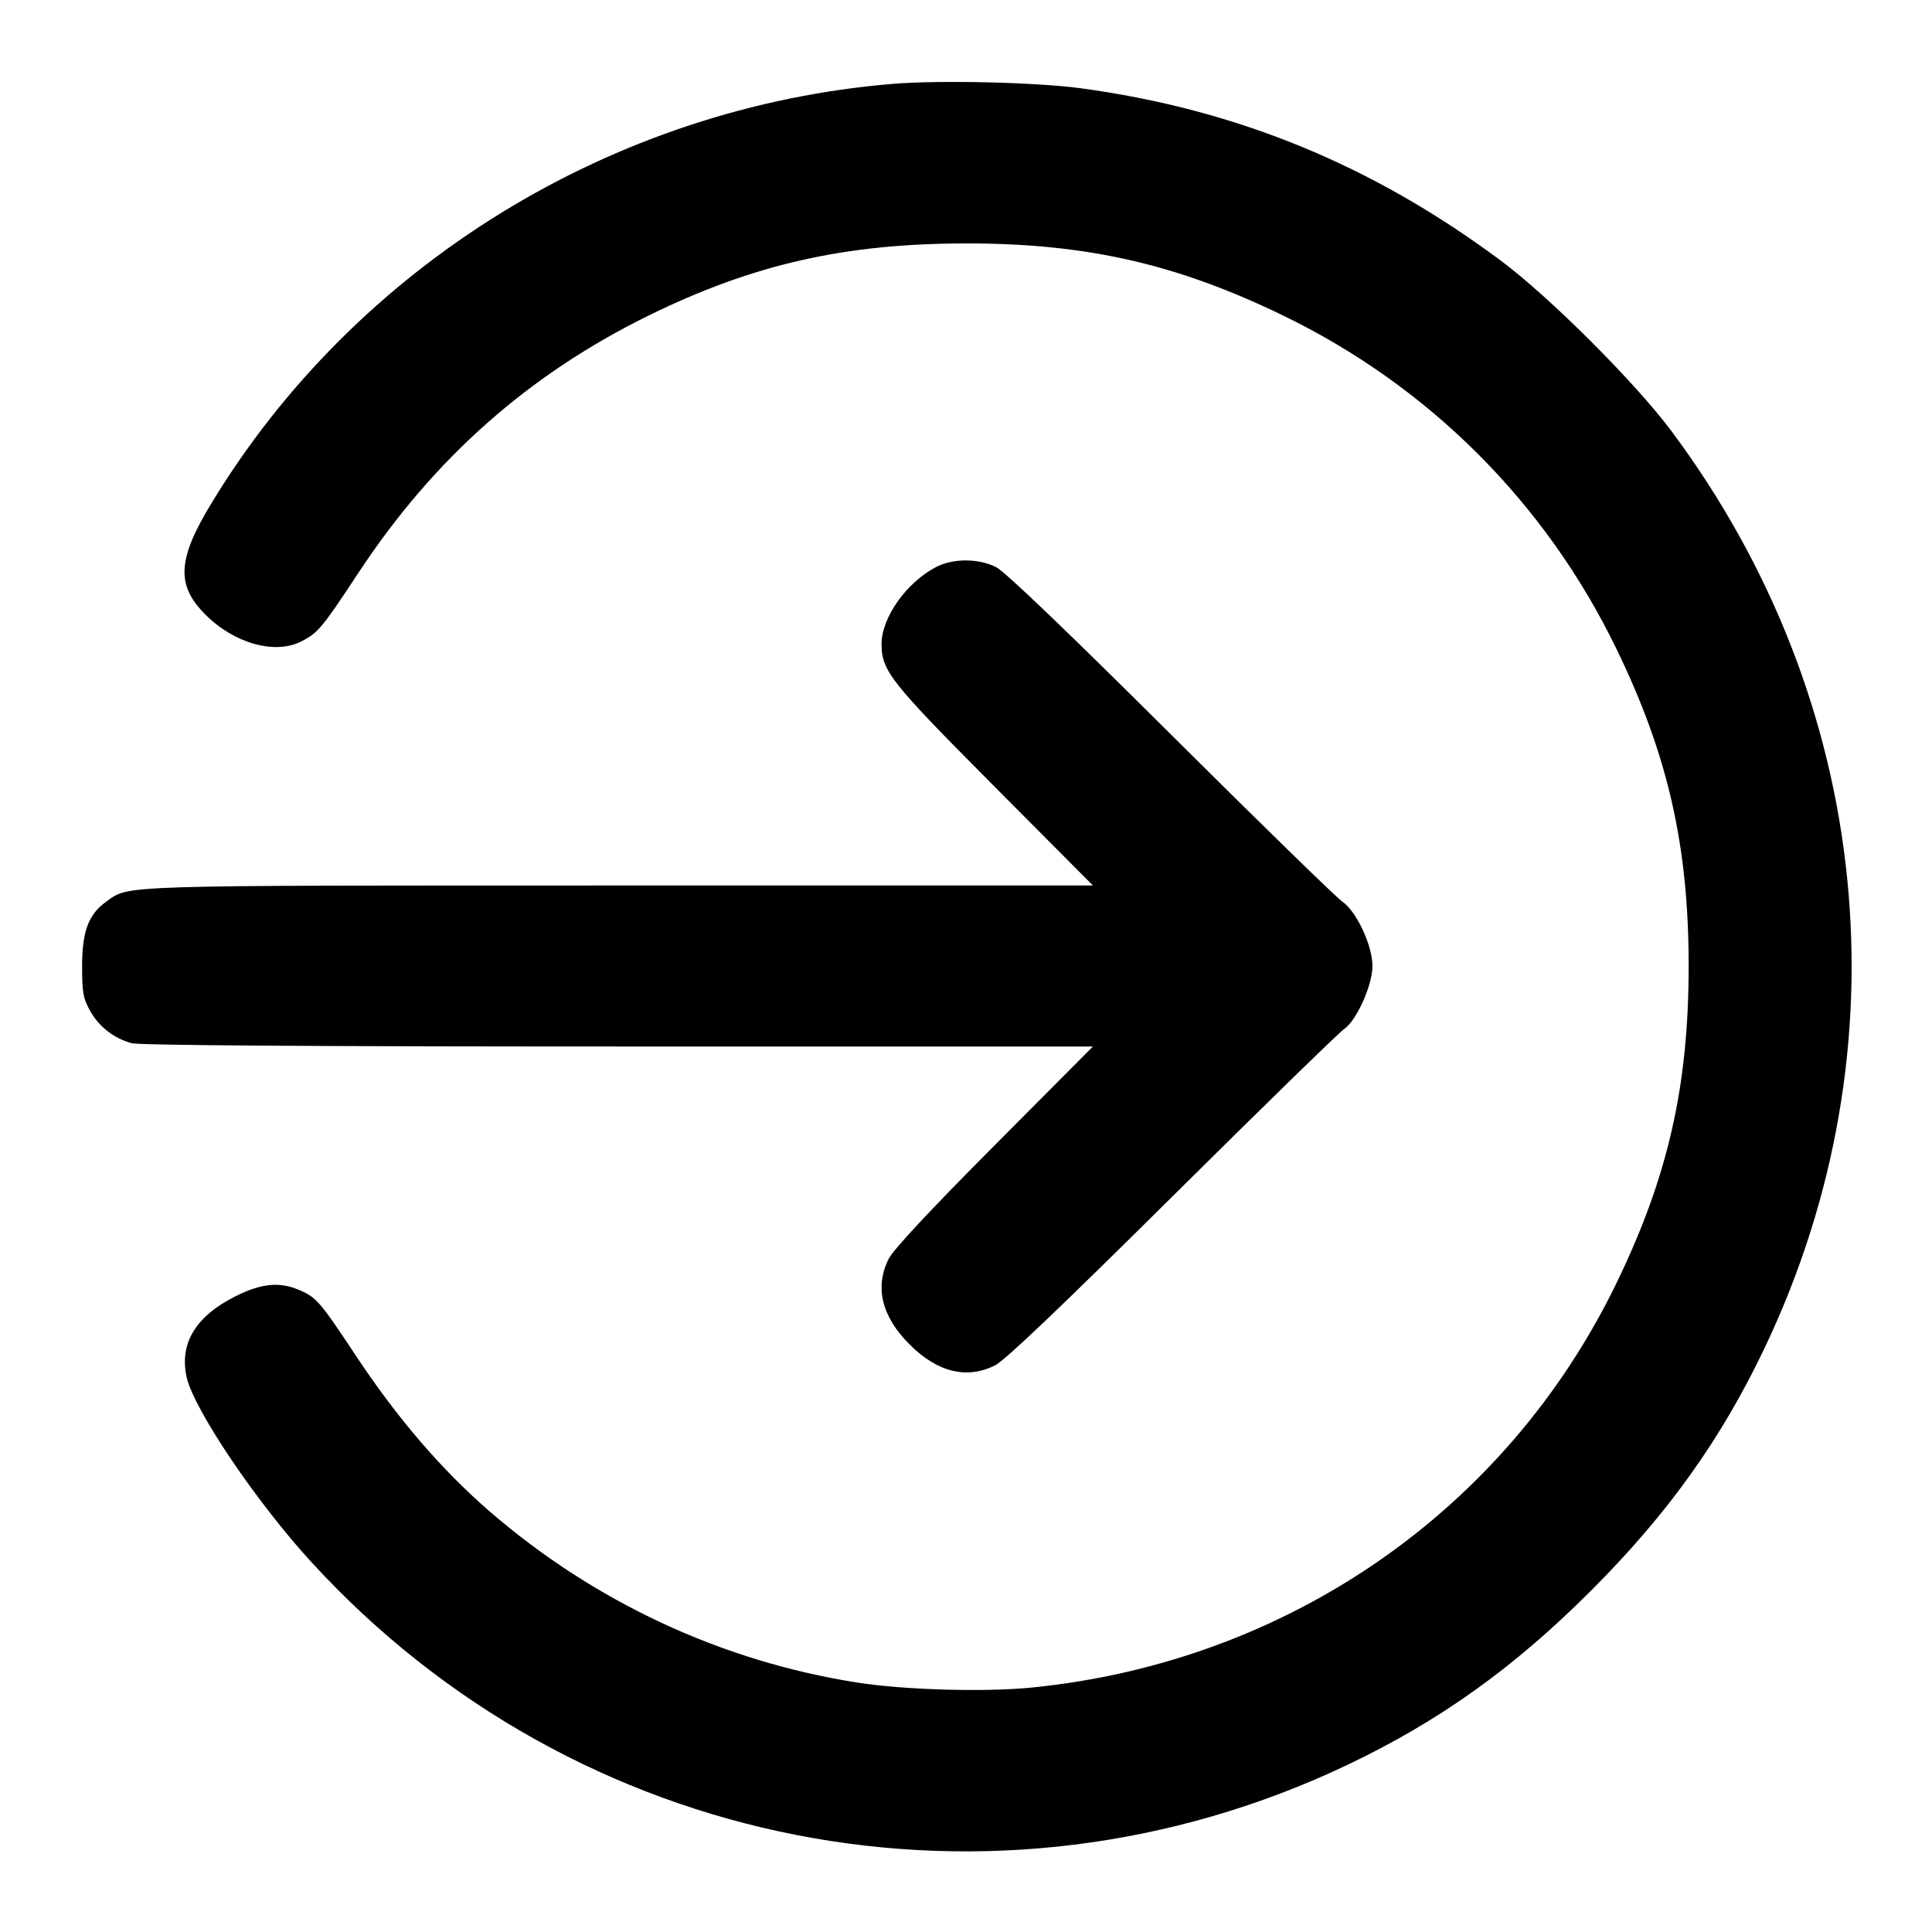 <svg width="24" height="24" viewBox="0 0 24 24" fill="none" xmlns="http://www.w3.org/2000/svg"><path d="M11.100 1.041 C 7.615 1.326,4.422 3.289,2.625 6.254 C 2.202 6.951,2.186 7.270,2.553 7.636 C 2.911 7.994,3.417 8.135,3.743 7.968 C 3.951 7.862,4.002 7.800,4.453 7.115 C 5.388 5.696,6.564 4.654,8.057 3.920 C 9.352 3.284,10.492 3.025,12.000 3.024 C 13.490 3.022,14.620 3.279,15.940 3.920 C 17.753 4.799,19.201 6.247,20.080 8.060 C 20.720 9.379,20.977 10.507,20.977 12.000 C 20.977 13.493,20.720 14.621,20.080 15.940 C 18.711 18.765,15.992 20.645,12.820 20.963 C 12.235 21.022,11.222 20.993,10.640 20.900 C 8.958 20.634,7.382 19.899,6.081 18.774 C 5.487 18.259,4.938 17.621,4.423 16.844 C 3.973 16.164,3.928 16.113,3.710 16.022 C 3.467 15.920,3.245 15.943,2.927 16.102 C 2.430 16.350,2.225 16.691,2.319 17.109 C 2.408 17.508,3.186 18.662,3.871 19.408 C 7.159 22.997,12.351 24.012,16.740 21.923 C 17.881 21.380,18.805 20.719,19.762 19.762 C 20.719 18.805,21.380 17.881,21.923 16.740 C 23.698 13.010,23.261 8.707,20.767 5.360 C 20.317 4.755,19.247 3.686,18.640 3.235 C 17.045 2.049,15.360 1.358,13.423 1.096 C 12.872 1.022,11.684 0.994,11.100 1.041 M11.626 7.045 C 11.257 7.239,10.951 7.673,10.951 8.000 C 10.951 8.333,11.056 8.467,12.353 9.770 L 13.577 11.000 7.695 11.000 C 1.384 11.000,1.611 10.993,1.322 11.199 C 1.100 11.357,1.020 11.568,1.020 12.000 C 1.020 12.331,1.033 12.403,1.120 12.558 C 1.230 12.755,1.414 12.898,1.635 12.959 C 1.729 12.985,3.850 13.000,7.679 13.000 L 13.577 13.000 12.353 14.230 C 11.548 15.039,11.099 15.521,11.040 15.637 C 10.863 15.989,10.952 16.354,11.299 16.701 C 11.646 17.048,12.011 17.137,12.363 16.960 C 12.484 16.899,13.182 16.234,14.561 14.866 C 15.673 13.763,16.634 12.826,16.696 12.784 C 16.850 12.682,17.049 12.239,17.049 12.000 C 17.049 11.745,16.851 11.321,16.676 11.201 C 16.601 11.150,15.640 10.213,14.540 9.118 C 13.232 7.817,12.482 7.099,12.372 7.044 C 12.152 6.934,11.835 6.935,11.626 7.045 " stroke="none" fill-rule="evenodd" fill="black"></path></svg>